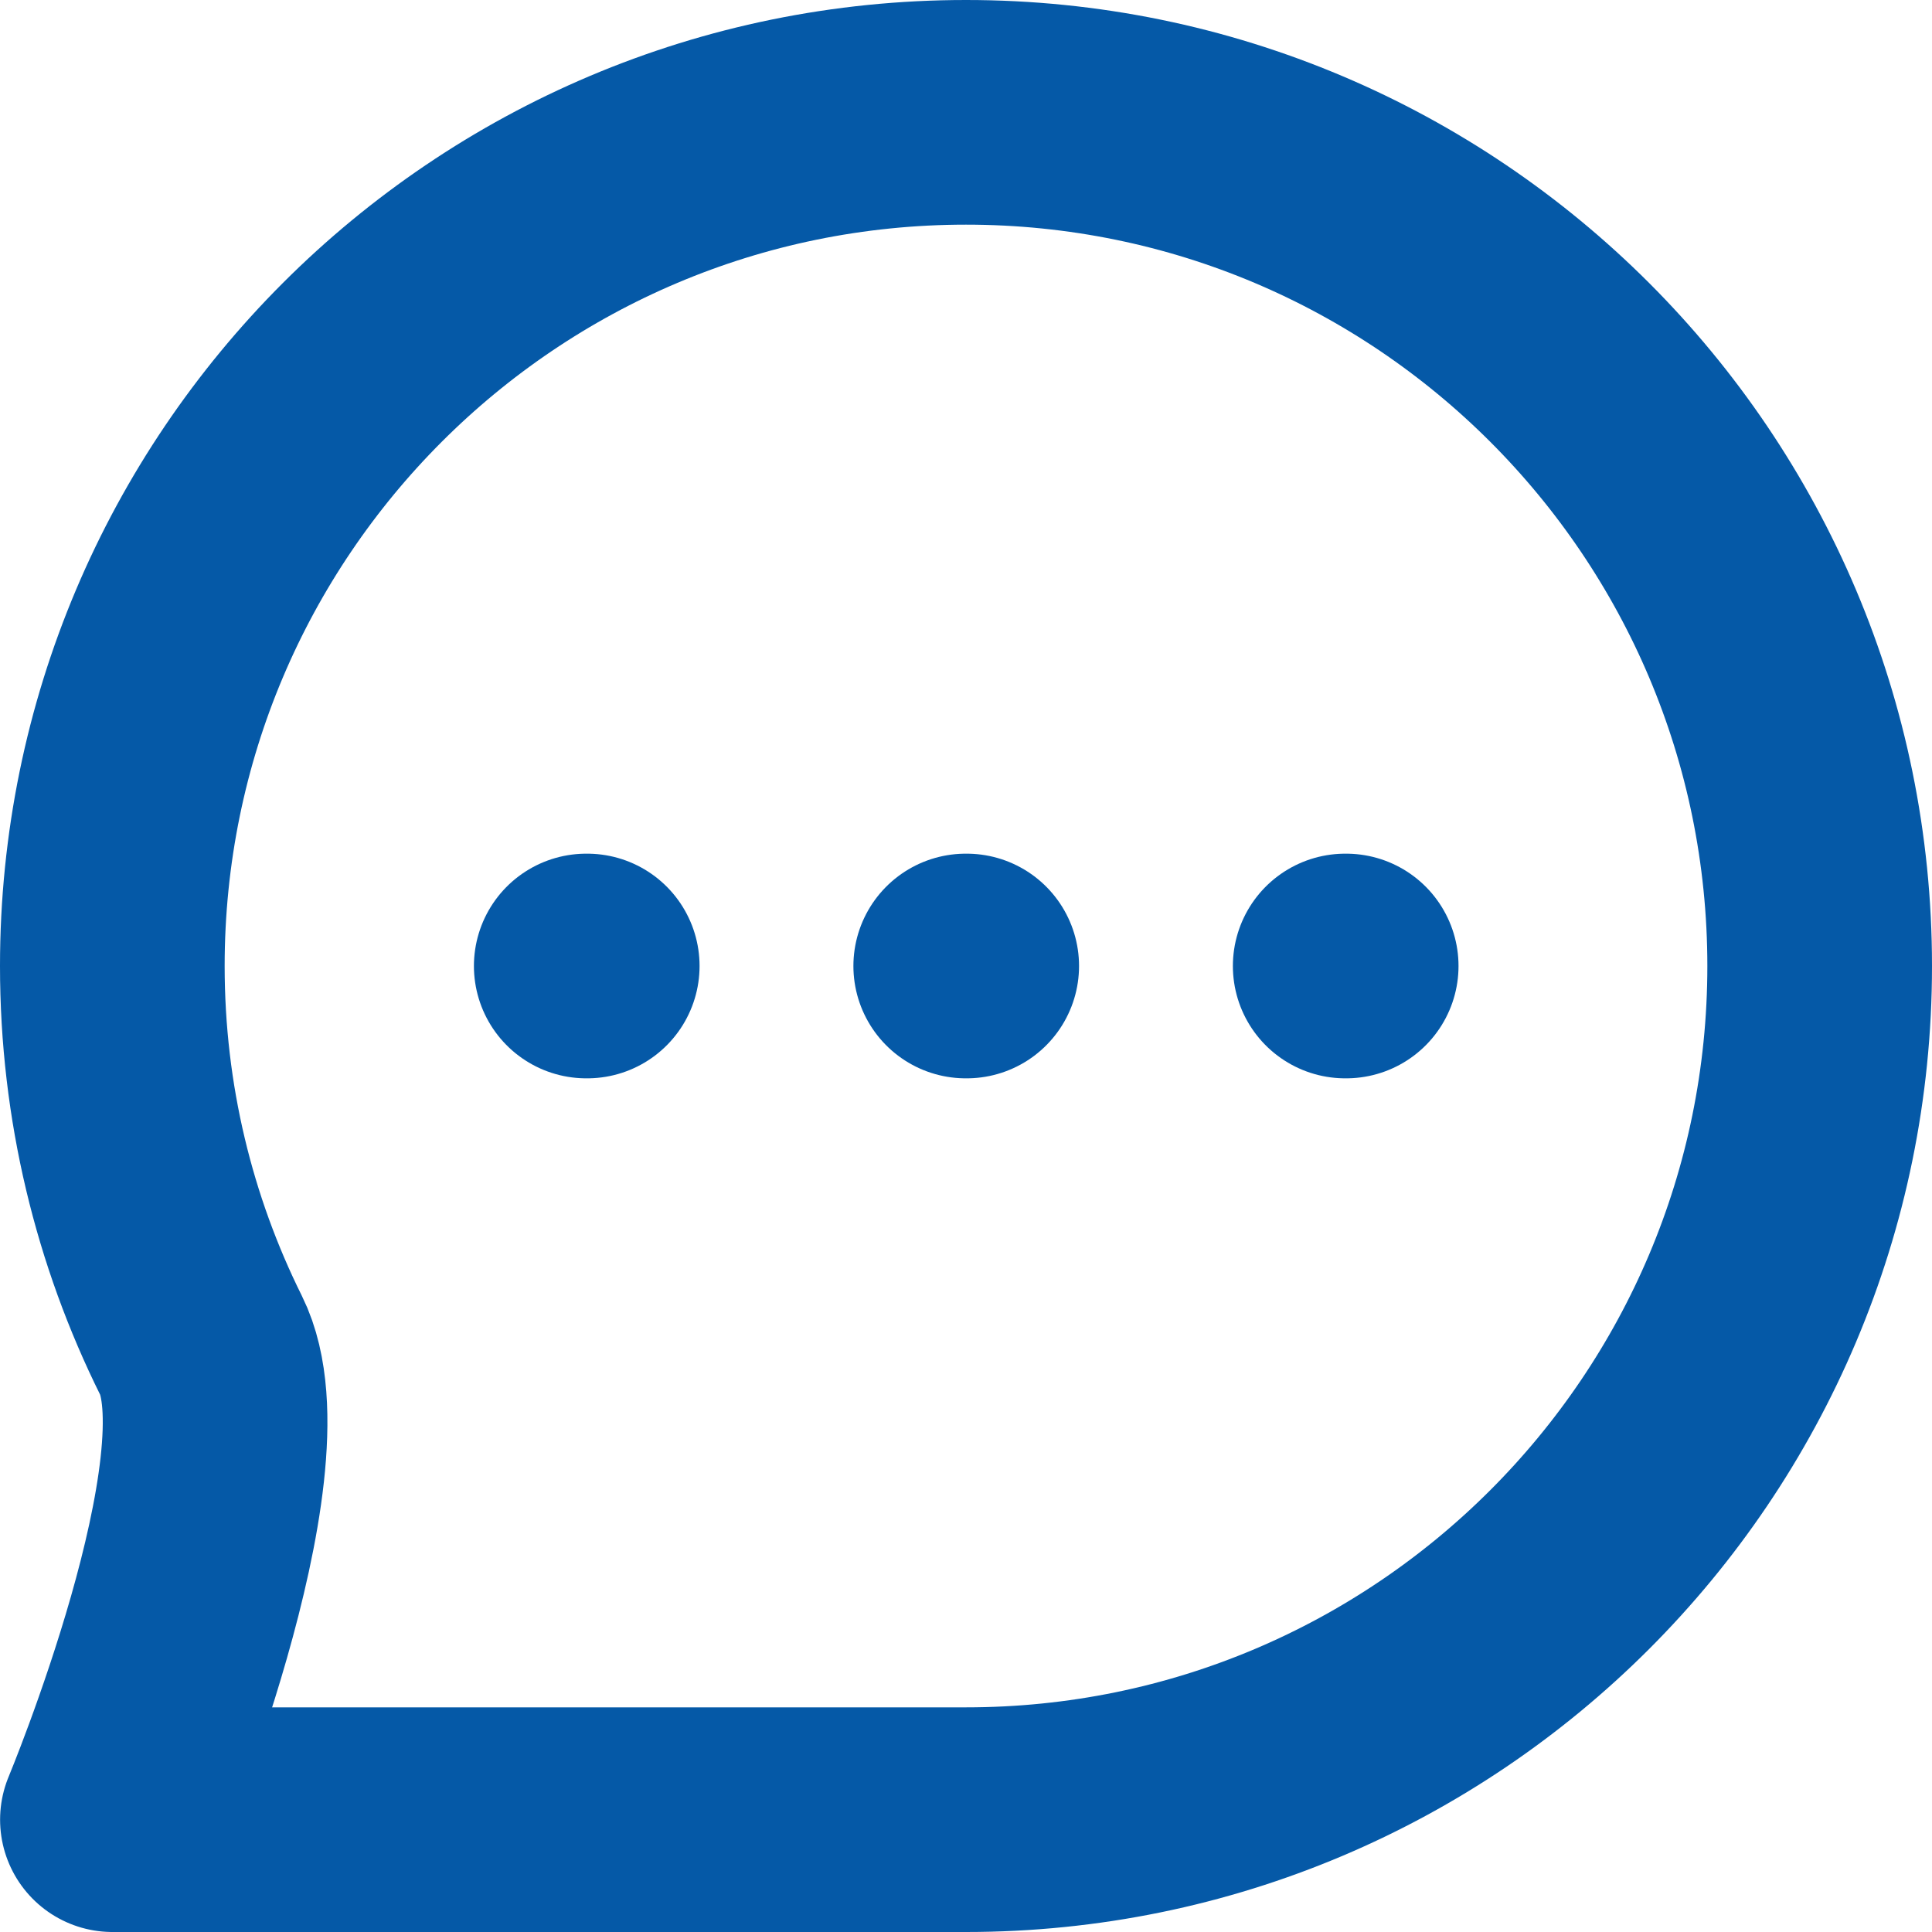 <?xml version="1.0" encoding="UTF-8" standalone="no"?>
<!-- Created with Inkscape (http://www.inkscape.org/) -->

<svg
   width="21.5"
   height="21.5"
   viewBox="0 0 21.5 21.5"
   version="1.1"
   id="svg1"
   xml:space="preserve"
   xmlns="http://www.w3.org/2000/svg"
   xmlns:svg="http://www.w3.org/2000/svg"><defs
     id="defs1" /><g
     id="layer1"
     transform="translate(3370.848,-5.168)"><g
       style="fill:none"
       id="g21"
       transform="translate(-3371.598,4.418)"><path
         d="m 7.274,11.5 h 0.011 m 4.212,0 h 0.011 m 4.212,0 h 0.011 M 21,11.5 c 0,5.247 -4.253,9.5 -9.5,9.5 -2.15,0 -9.499,0 -9.499,0 0,0 1.646,-3.952 0.987,-5.277 C 2.356,14.451 2,13.017 2,11.5 2,6.253 6.253,2 11.5,2 16.747,2 21,6.253 21,11.5 Z"
         stroke="#0559a7"
         stroke-width="2.5"
         stroke-linecap="round"
         stroke-linejoin="round"
         id="path1-34" /></g><g
       style="fill:none"
       id="g22"
       transform="translate(-3371.598,-17.082)"><path
         d="m 7.274,11.5 h 0.011 m 4.212,0 h 0.011 m 4.212,0 h 0.011 M 21,11.5 c 0,5.247 -4.253,9.5 -9.5,9.5 -2.15,0 -9.499,0 -9.499,0 0,0 1.646,-3.952 0.987,-5.277 C 2.356,14.451 2,13.017 2,11.5 2,6.253 6.253,2 11.5,2 16.747,2 21,6.253 21,11.5 Z"
         stroke="#01ec70"
         stroke-width="2.5"
         stroke-linecap="round"
         stroke-linejoin="round"
         id="path1-87" /></g></g></svg>

